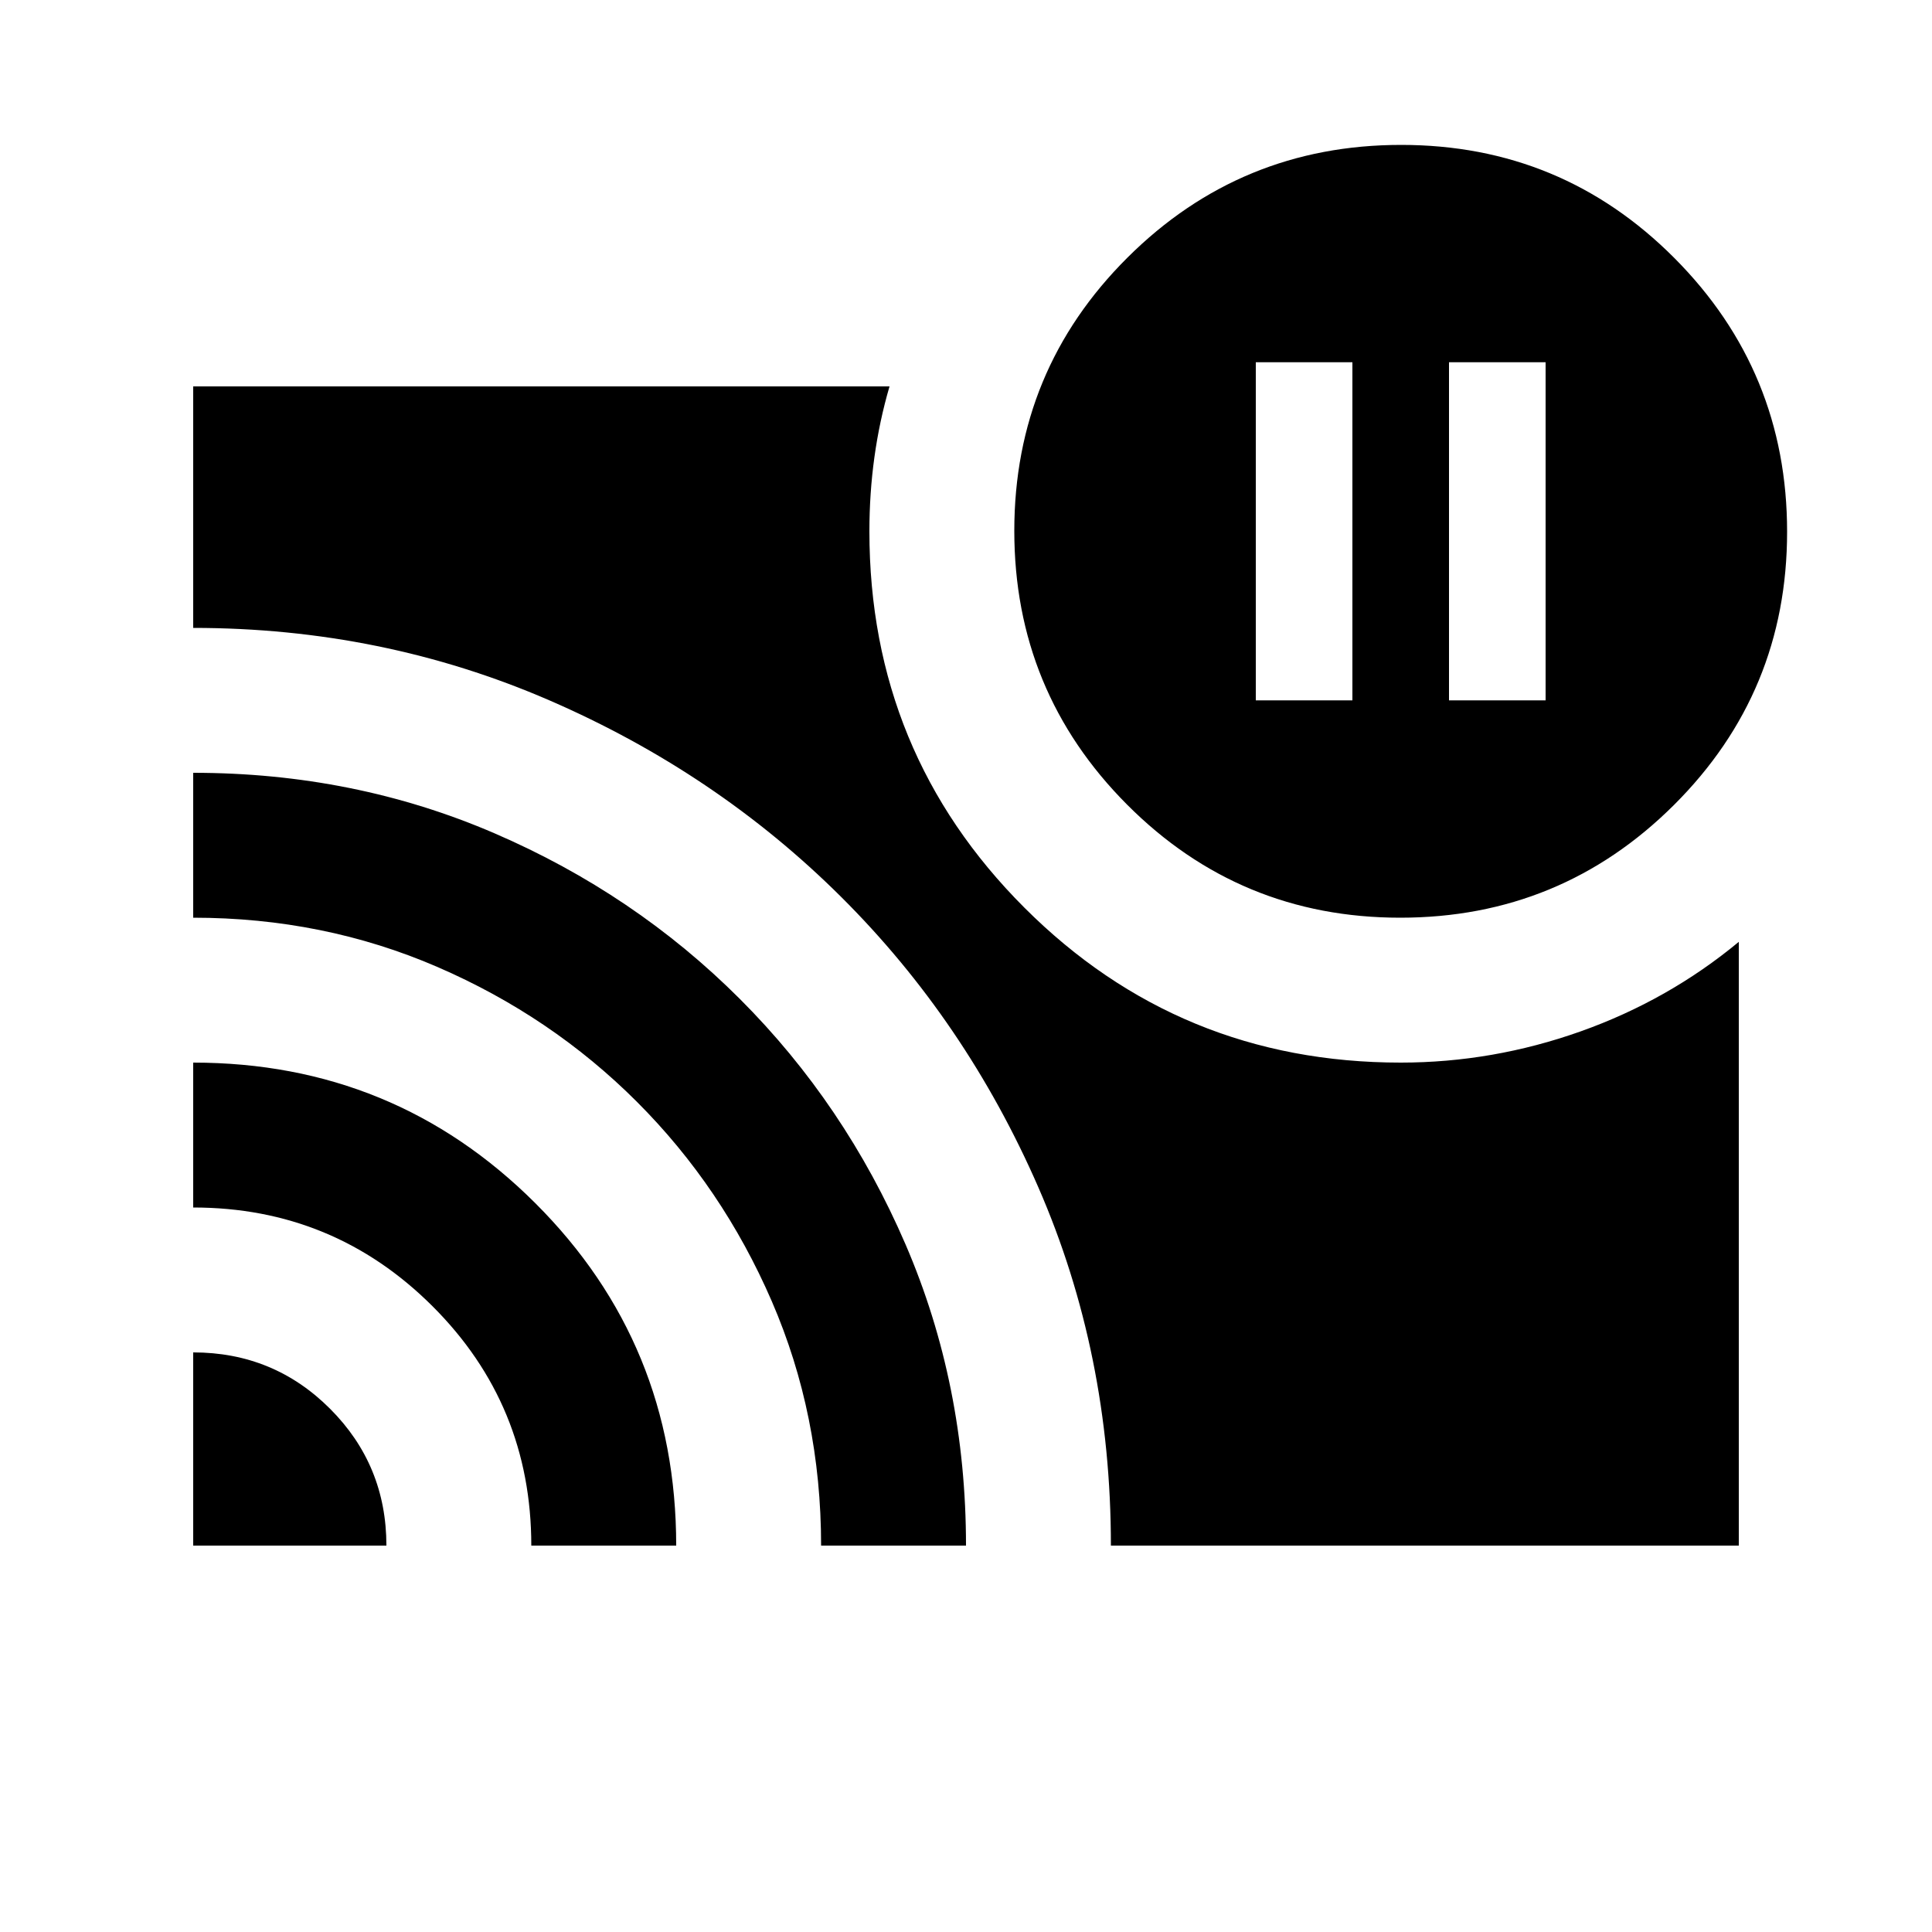 <svg xmlns="http://www.w3.org/2000/svg" height="20" viewBox="0 -960 960 960" width="20"><path d="M720-612h48v-168h-48v168Zm-96 0h48v-168h-48v168ZM96-288q40 0 68 28t28 68H96v-96Zm0-144q100 0 170 69.86 70 69.85 70 170.14h-72q0-70-49.14-119T96-360v-72Zm0-144q80 0 149.68 30.05 69.69 30.05 121.95 82.32 52.27 52.26 82.32 121.95Q480-272 480-192h-72q0-64.81-24.5-121.4-24.5-56.6-67-99.1-42.5-42.5-99.1-67Q160.81-504 96-504v-72Zm599.77 72Q616-504 560-560.23q-56-56.22-56-136Q504-776 560.23-832q56.22-56 136-56Q776-888 832-831.77q56 56.22 56 136Q888-616 831.77-560q-56.22 56-136 56ZM552-192q0-95.34-36.04-178-36.03-82.67-98-144.33Q356-576 273-612T96-648v-120h346q-5 17.1-7.5 35.1T432-696q0 110 77 187t187 77q45.75 0 89.38-15.5Q829-463 864-492v300H552Z"/></svg>